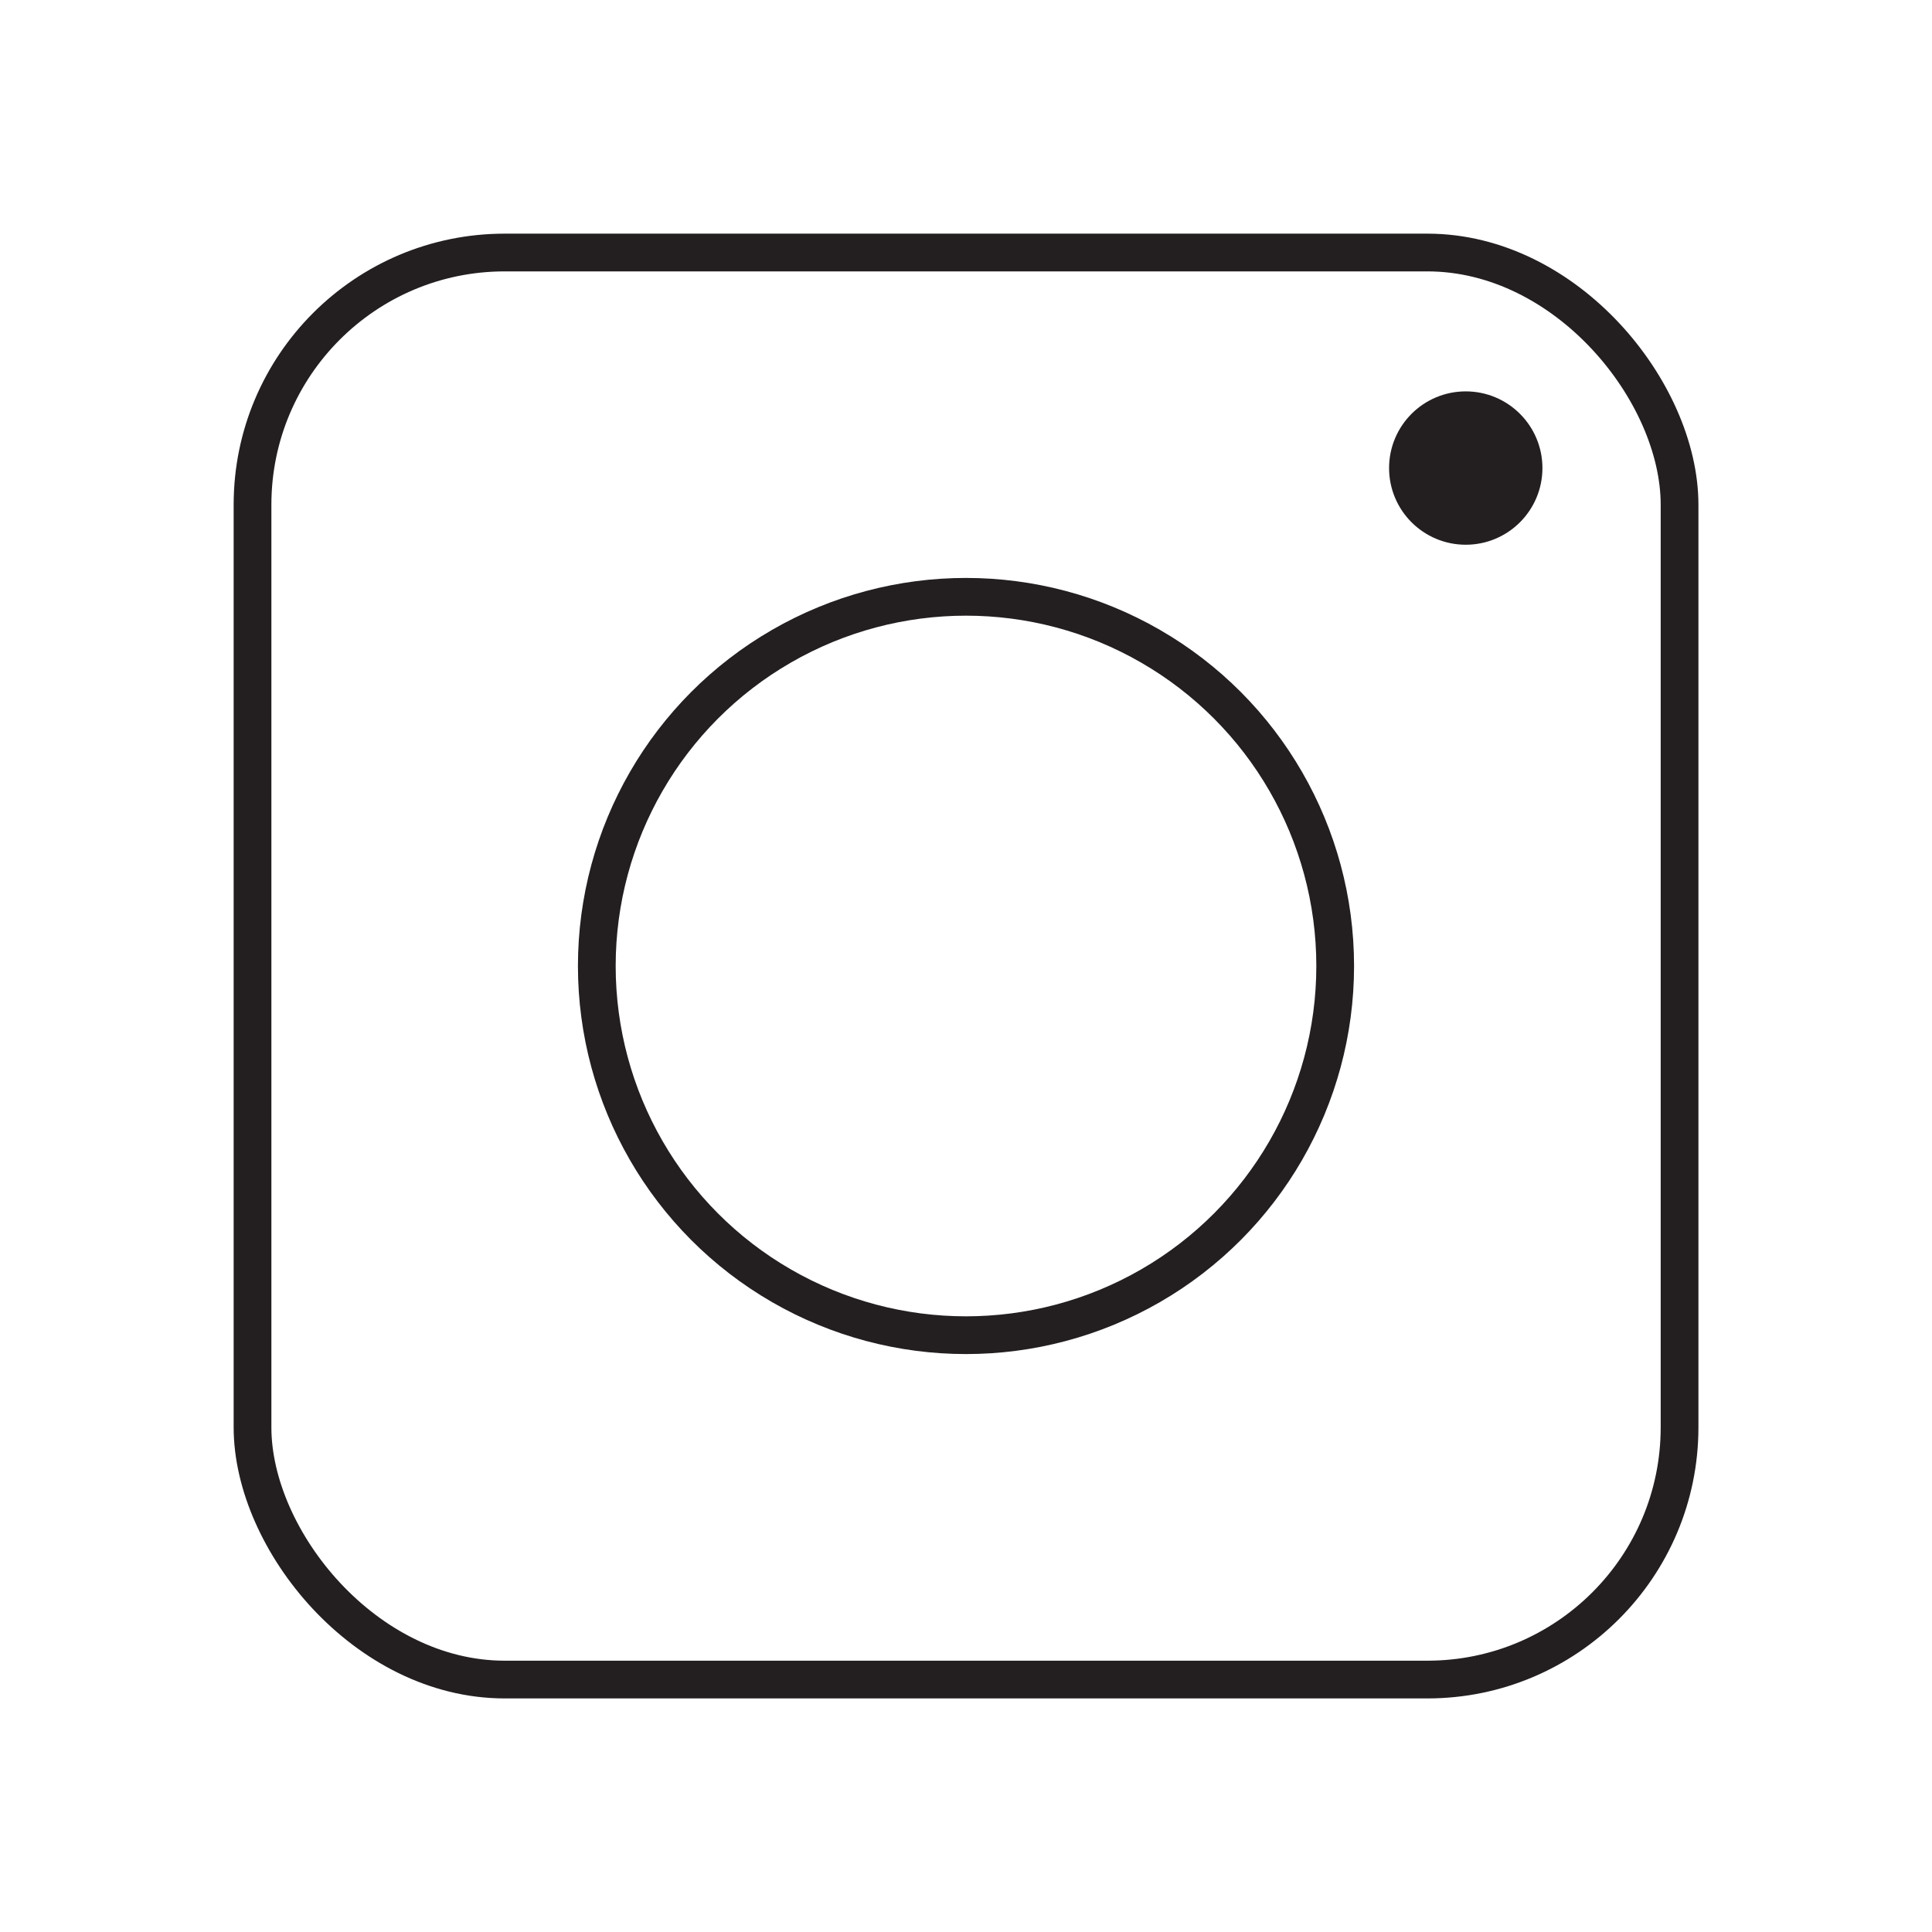 <?xml version="1.0" encoding="UTF-8"?>
<svg id="Layer_1" data-name="Layer 1" xmlns="http://www.w3.org/2000/svg" viewBox="0 0 256 256">
  <defs>
    <style>
      .cls-1 {
        fill: none;
      }

      .cls-1, .cls-2 {
        stroke: #231f20;
        stroke-miterlimit: 10;
        stroke-width: 5px;
      }

      .cls-2 {
        fill: #231f20;
      }
    </style>
  </defs>
  <rect class="cls-1" x="33.46" y="33.46" width="189.09" height="189.09" rx="33.42" ry="33.42"/>
  <circle class="cls-1" cx="128" cy="128" r="48.92"/>
  <circle class="cls-2" cx="194.22" cy="62.02" r="7.66"/>
</svg>